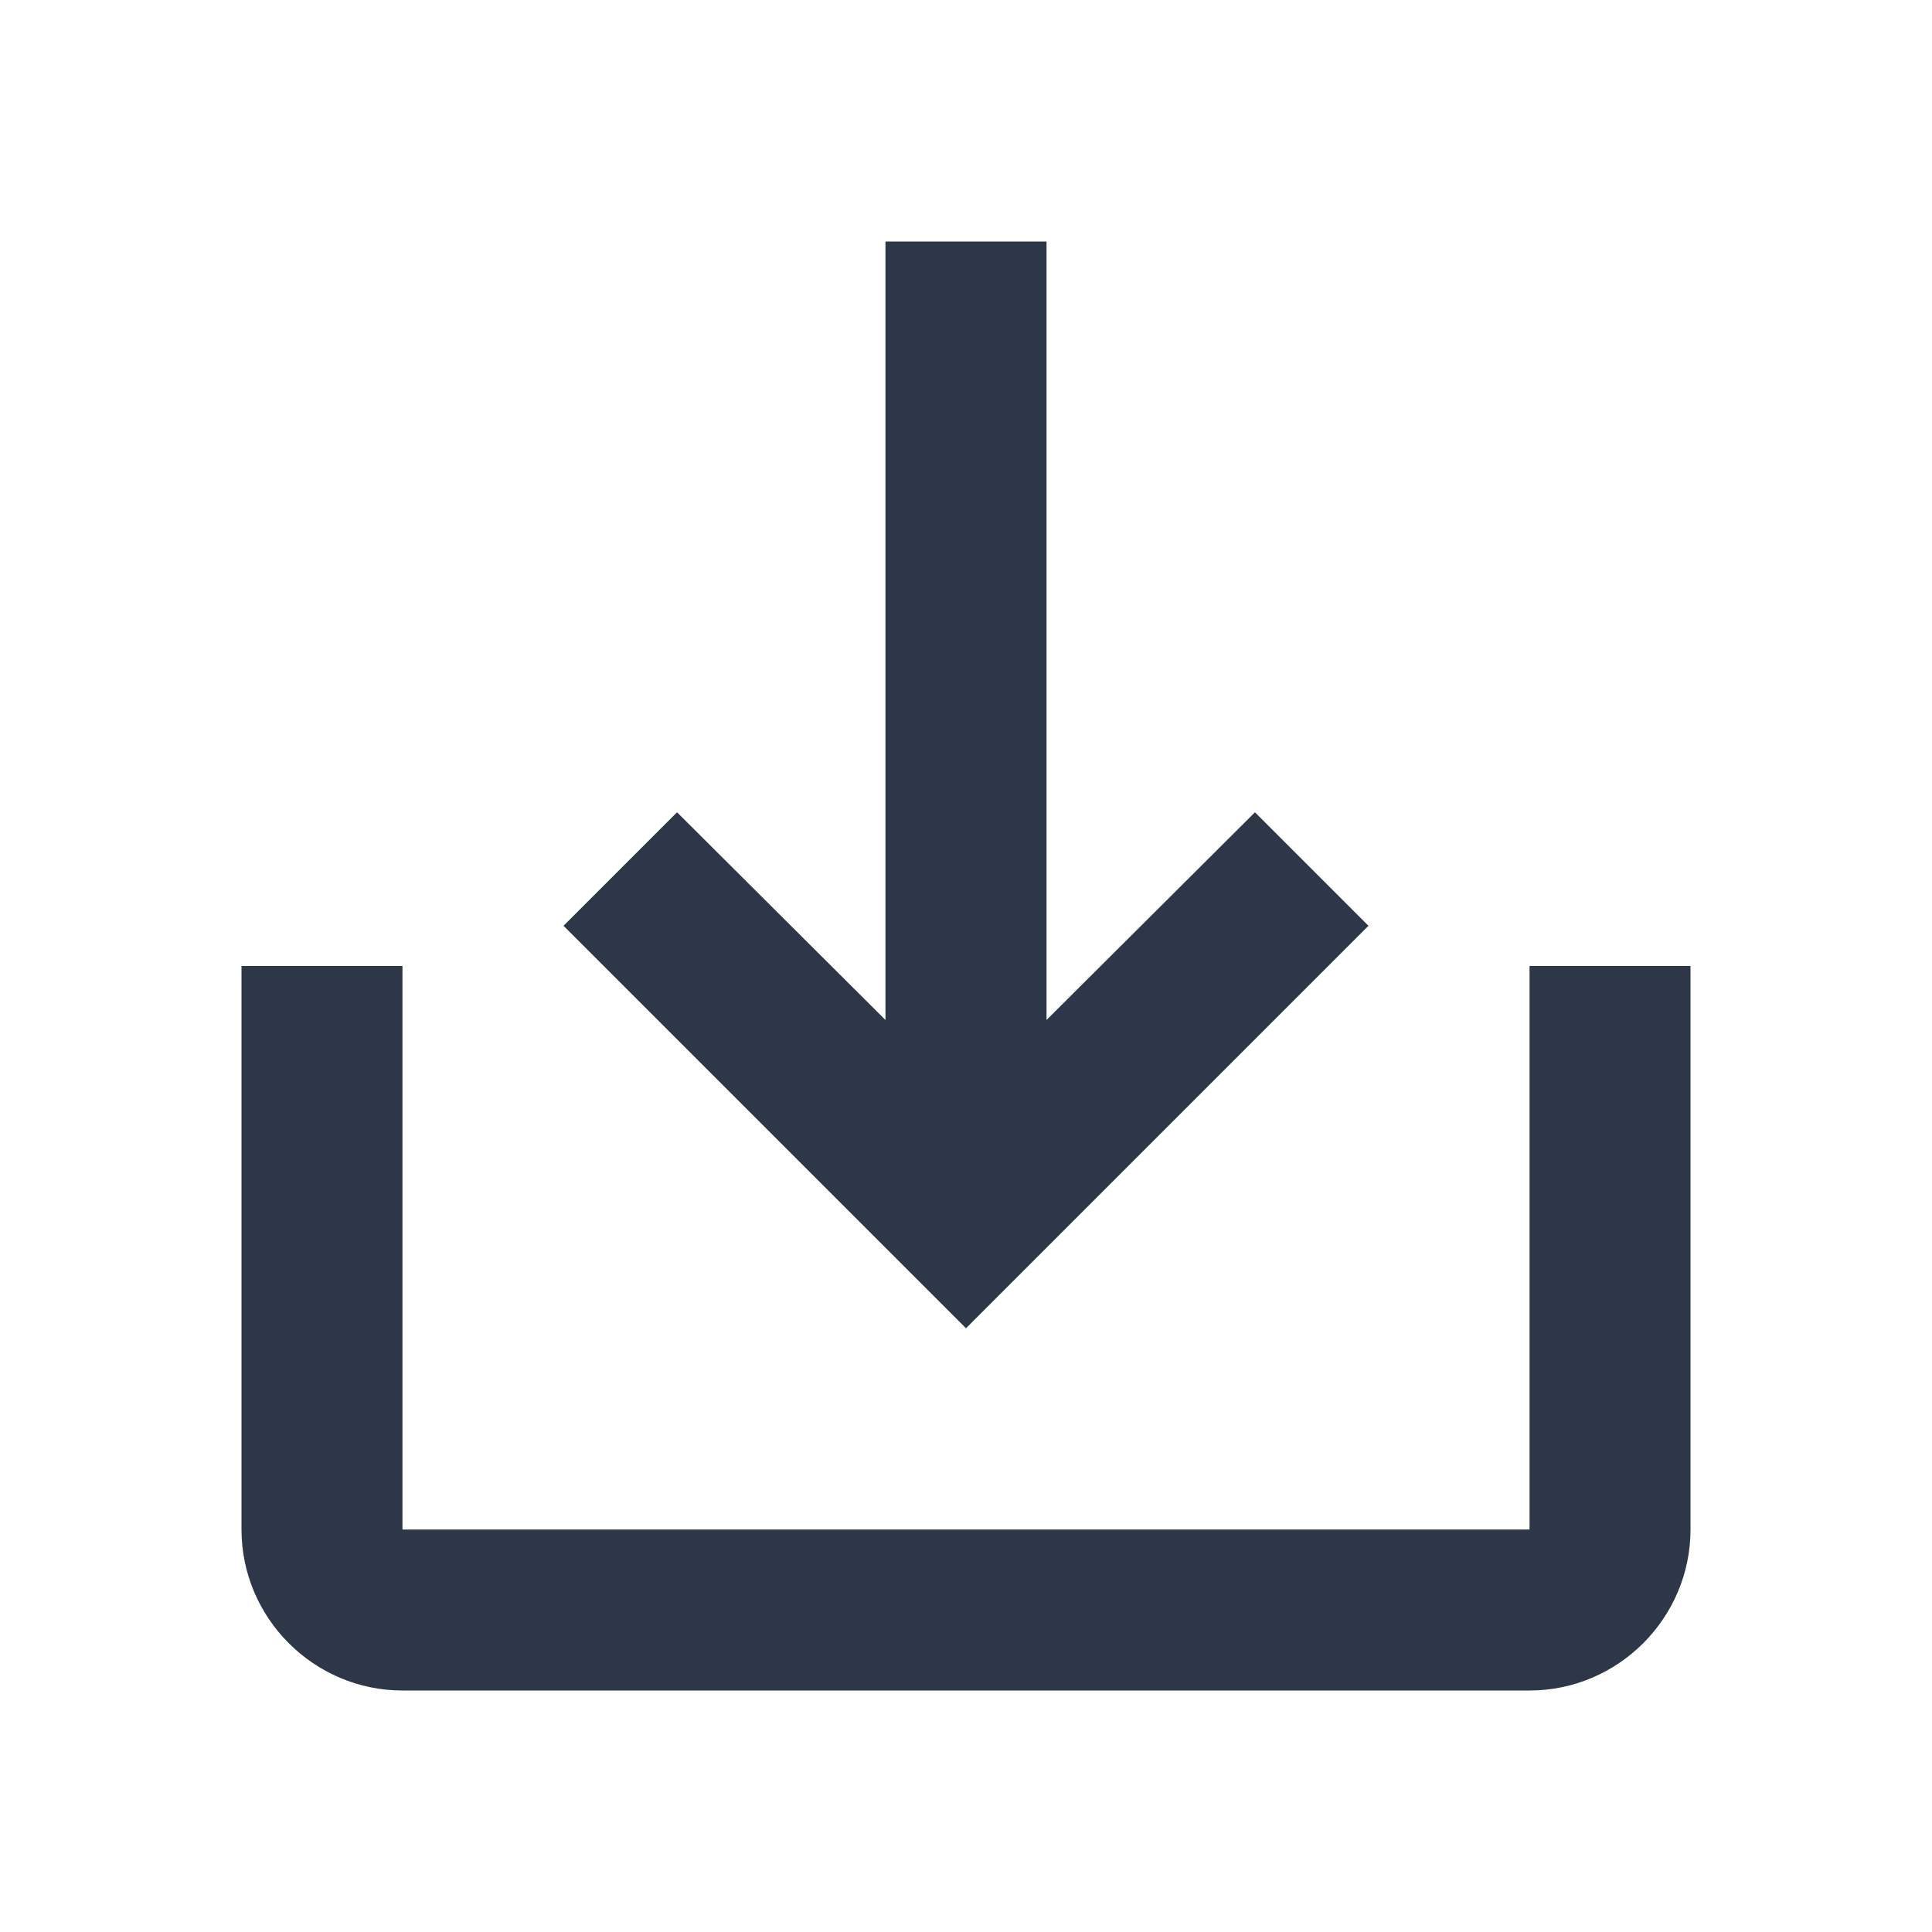 <svg width="16" height="16" viewBox="0 0 16 16" fill="none" xmlns="http://www.w3.org/2000/svg">
<path d="M12.667 8V12.667H3.333V8H2V12.667C2 13.4 2.6 14 3.333 14H12.667C13.4 14 14 13.4 14 12.667V8H12.667ZM8.667 8.447L10.393 6.727L11.333 7.667L8 11L4.667 7.667L5.607 6.727L7.333 8.447V2H8.667V8.447Z" fill="#2D3748"/>
</svg>
